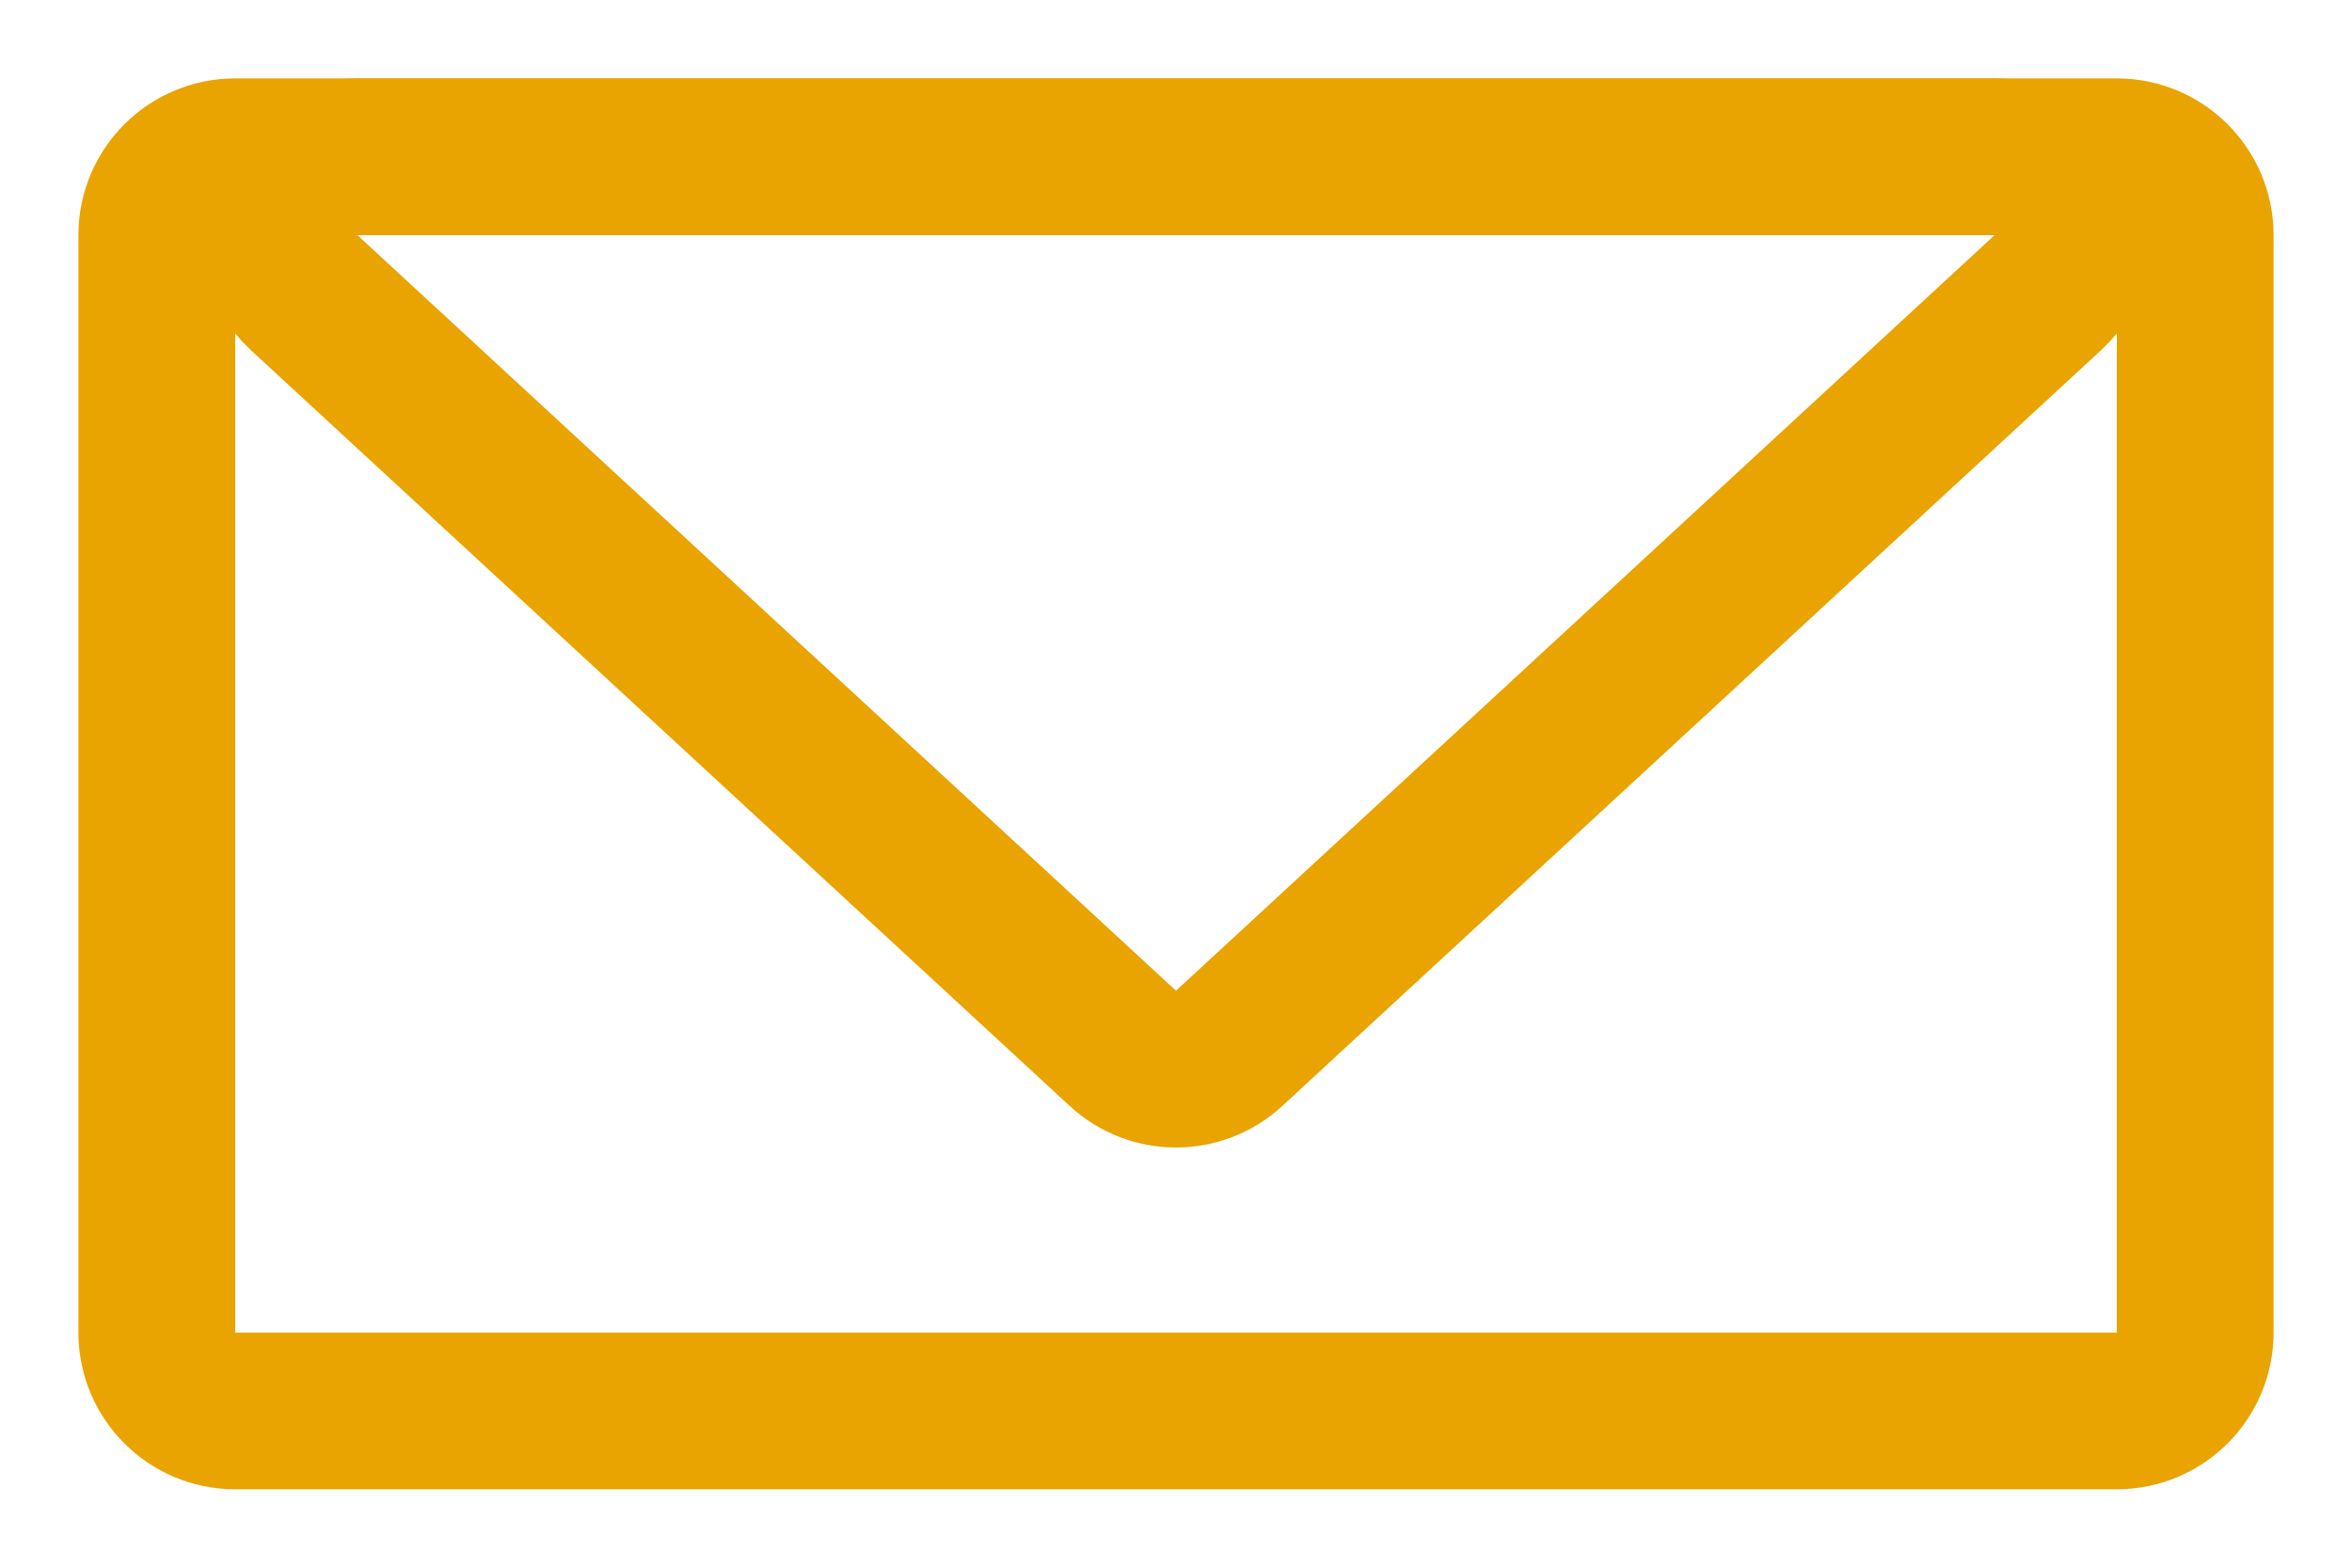 <svg width="15" height="10" viewBox="0 0 15 10" fill="none" xmlns="http://www.w3.org/2000/svg">
<path d="M7.161 6.687L1.94 1.867C1.605 1.559 1.824 1 2.279 1H12.721C13.176 1 13.395 1.559 13.06 1.867L7.839 6.687C7.648 6.864 7.352 6.864 7.161 6.687Z" stroke="#E9A401"/>
<path d="M1 8.5V1.5C1 1.224 1.224 1 1.5 1H13.5C13.776 1 14 1.224 14 1.5V8.5C14 8.776 13.776 9 13.5 9H1.5C1.224 9 1 8.776 1 8.5Z" stroke="#E9A401"/>
</svg>
